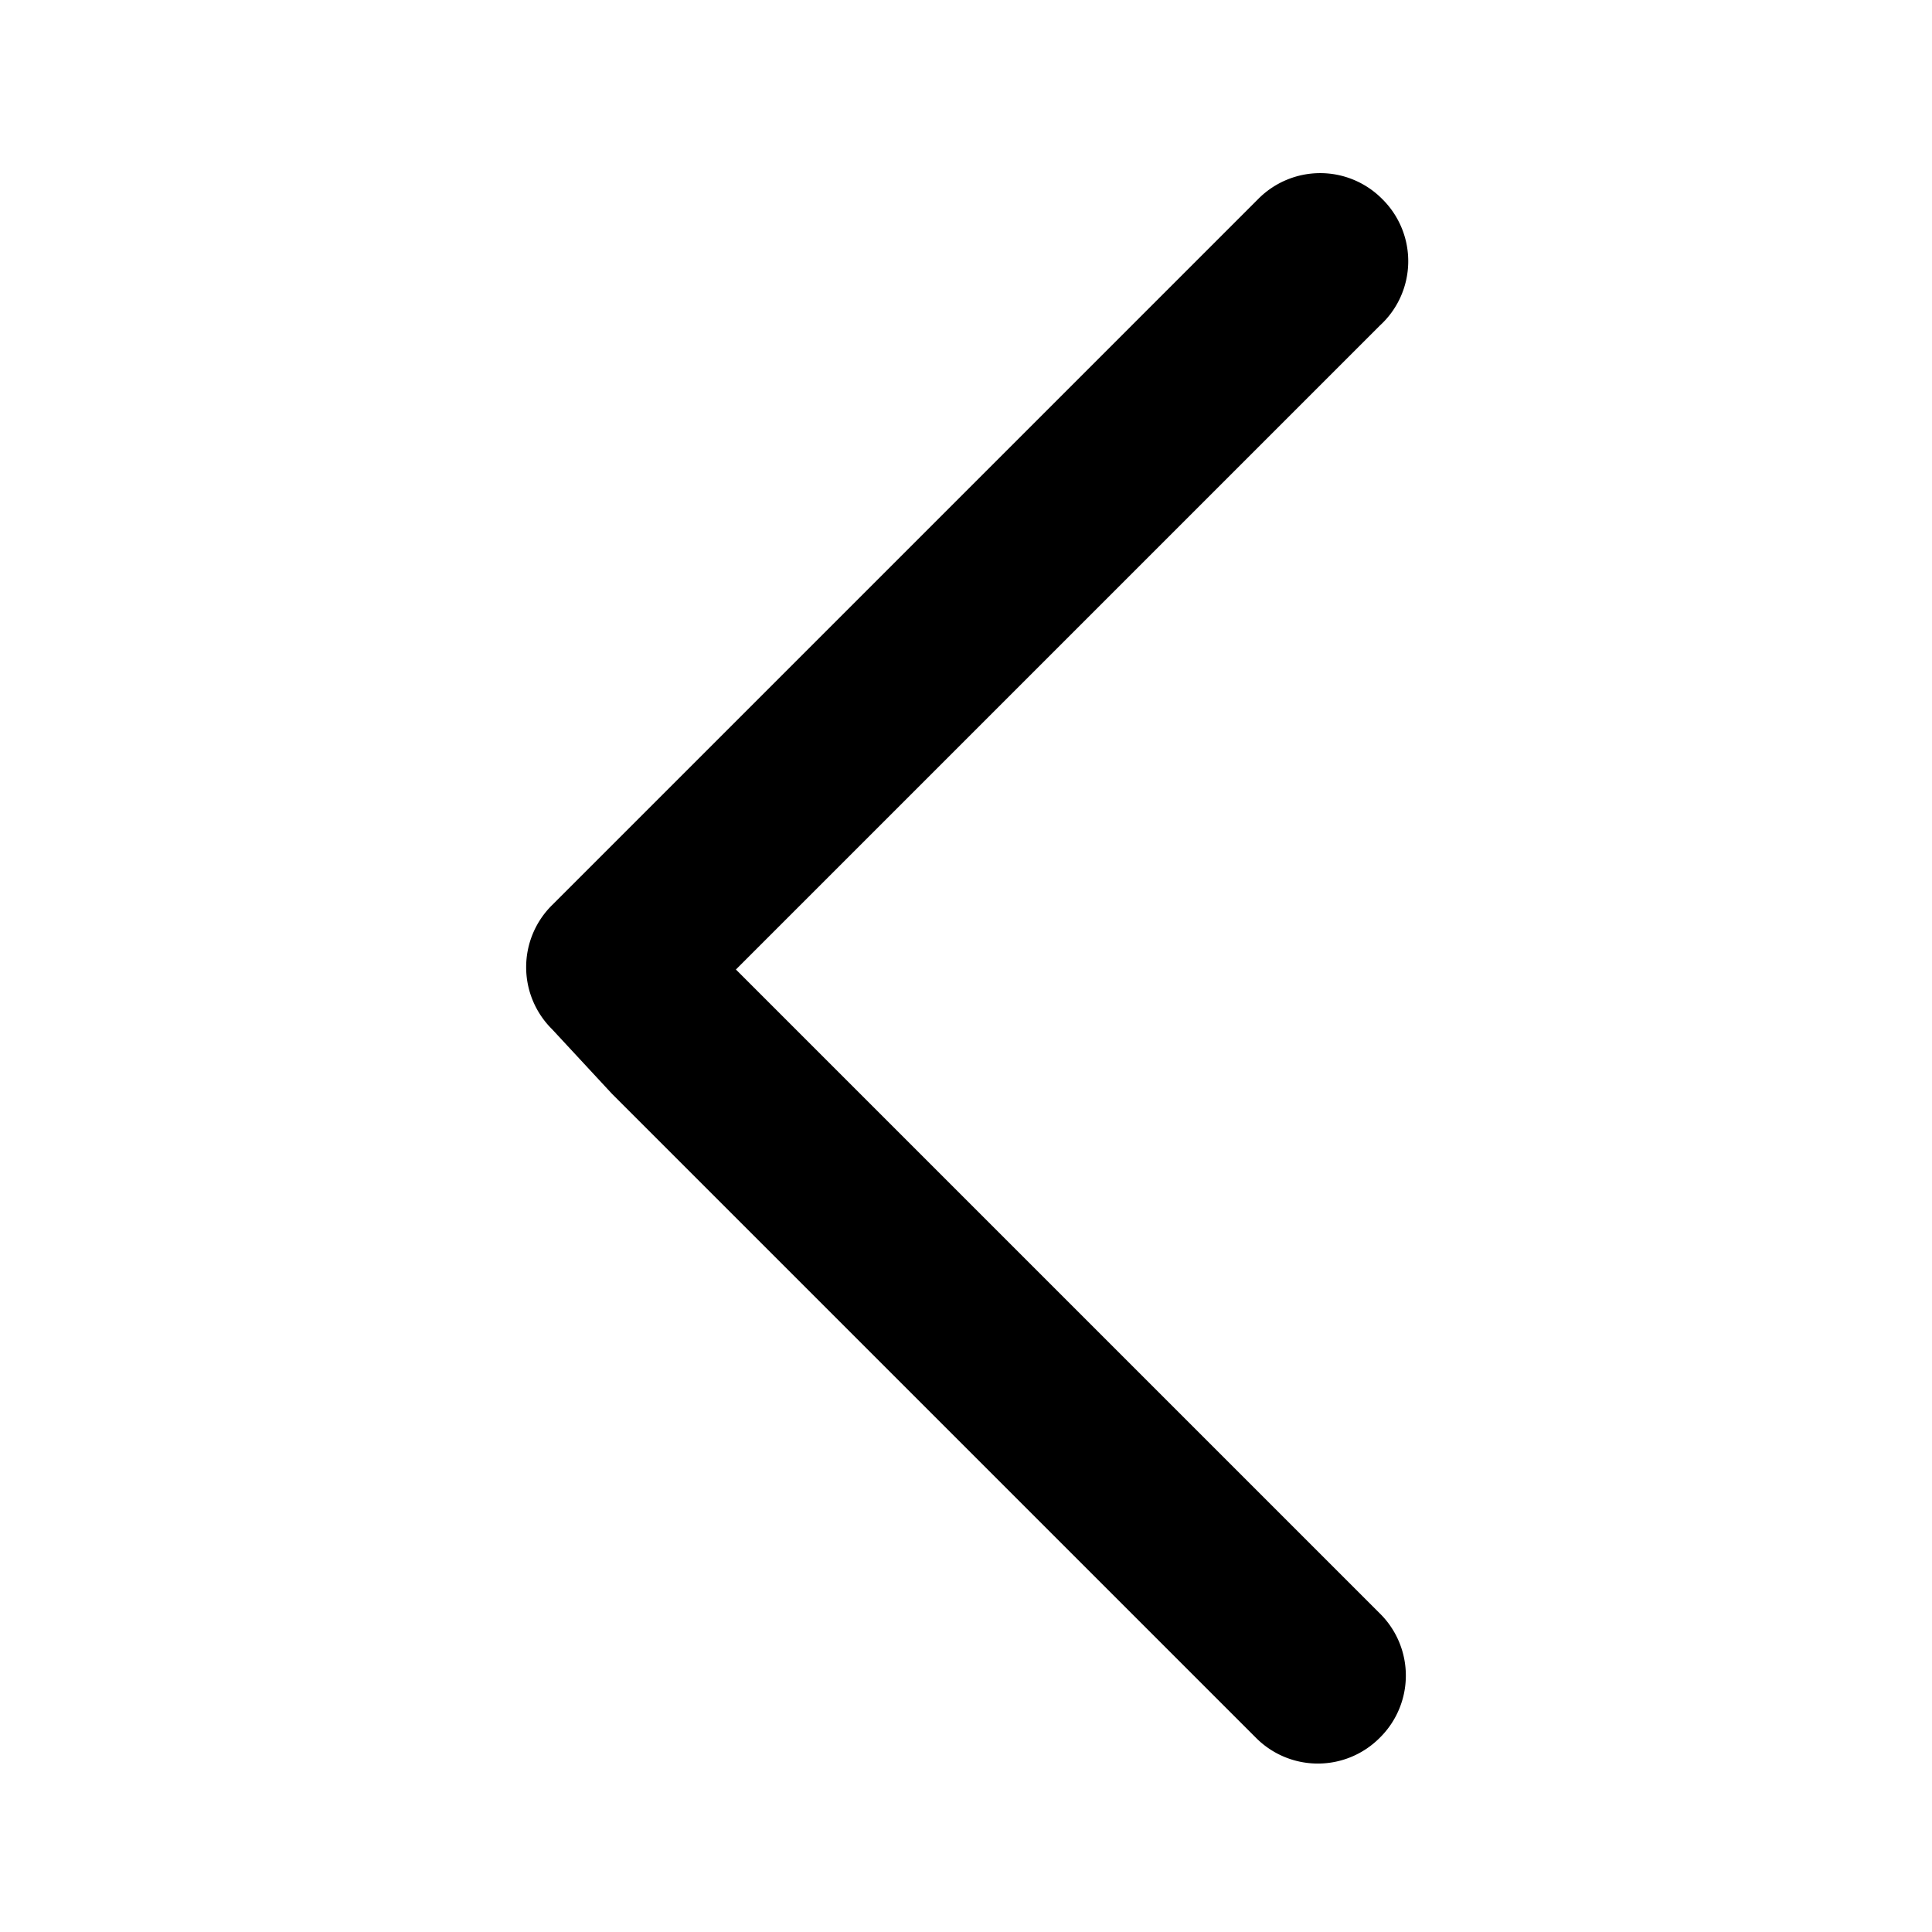 <svg id="Layer_25_copy" data-name="Layer 25 copy" xmlns="http://www.w3.org/2000/svg" viewBox="0 0 33 33"><path d="M23.57,5.56l-11,11,11,11a1.49,1.49,0,0,1,0,2.12h0a1.49,1.49,0,0,1-2.12,0l-11-11L9.43,17.58a1.49,1.49,0,0,1,0-2.12l1.06-1.06,11-11a1.49,1.49,0,0,1,2.12,0h0A1.49,1.49,0,0,1,23.57,5.56Z"/></svg>